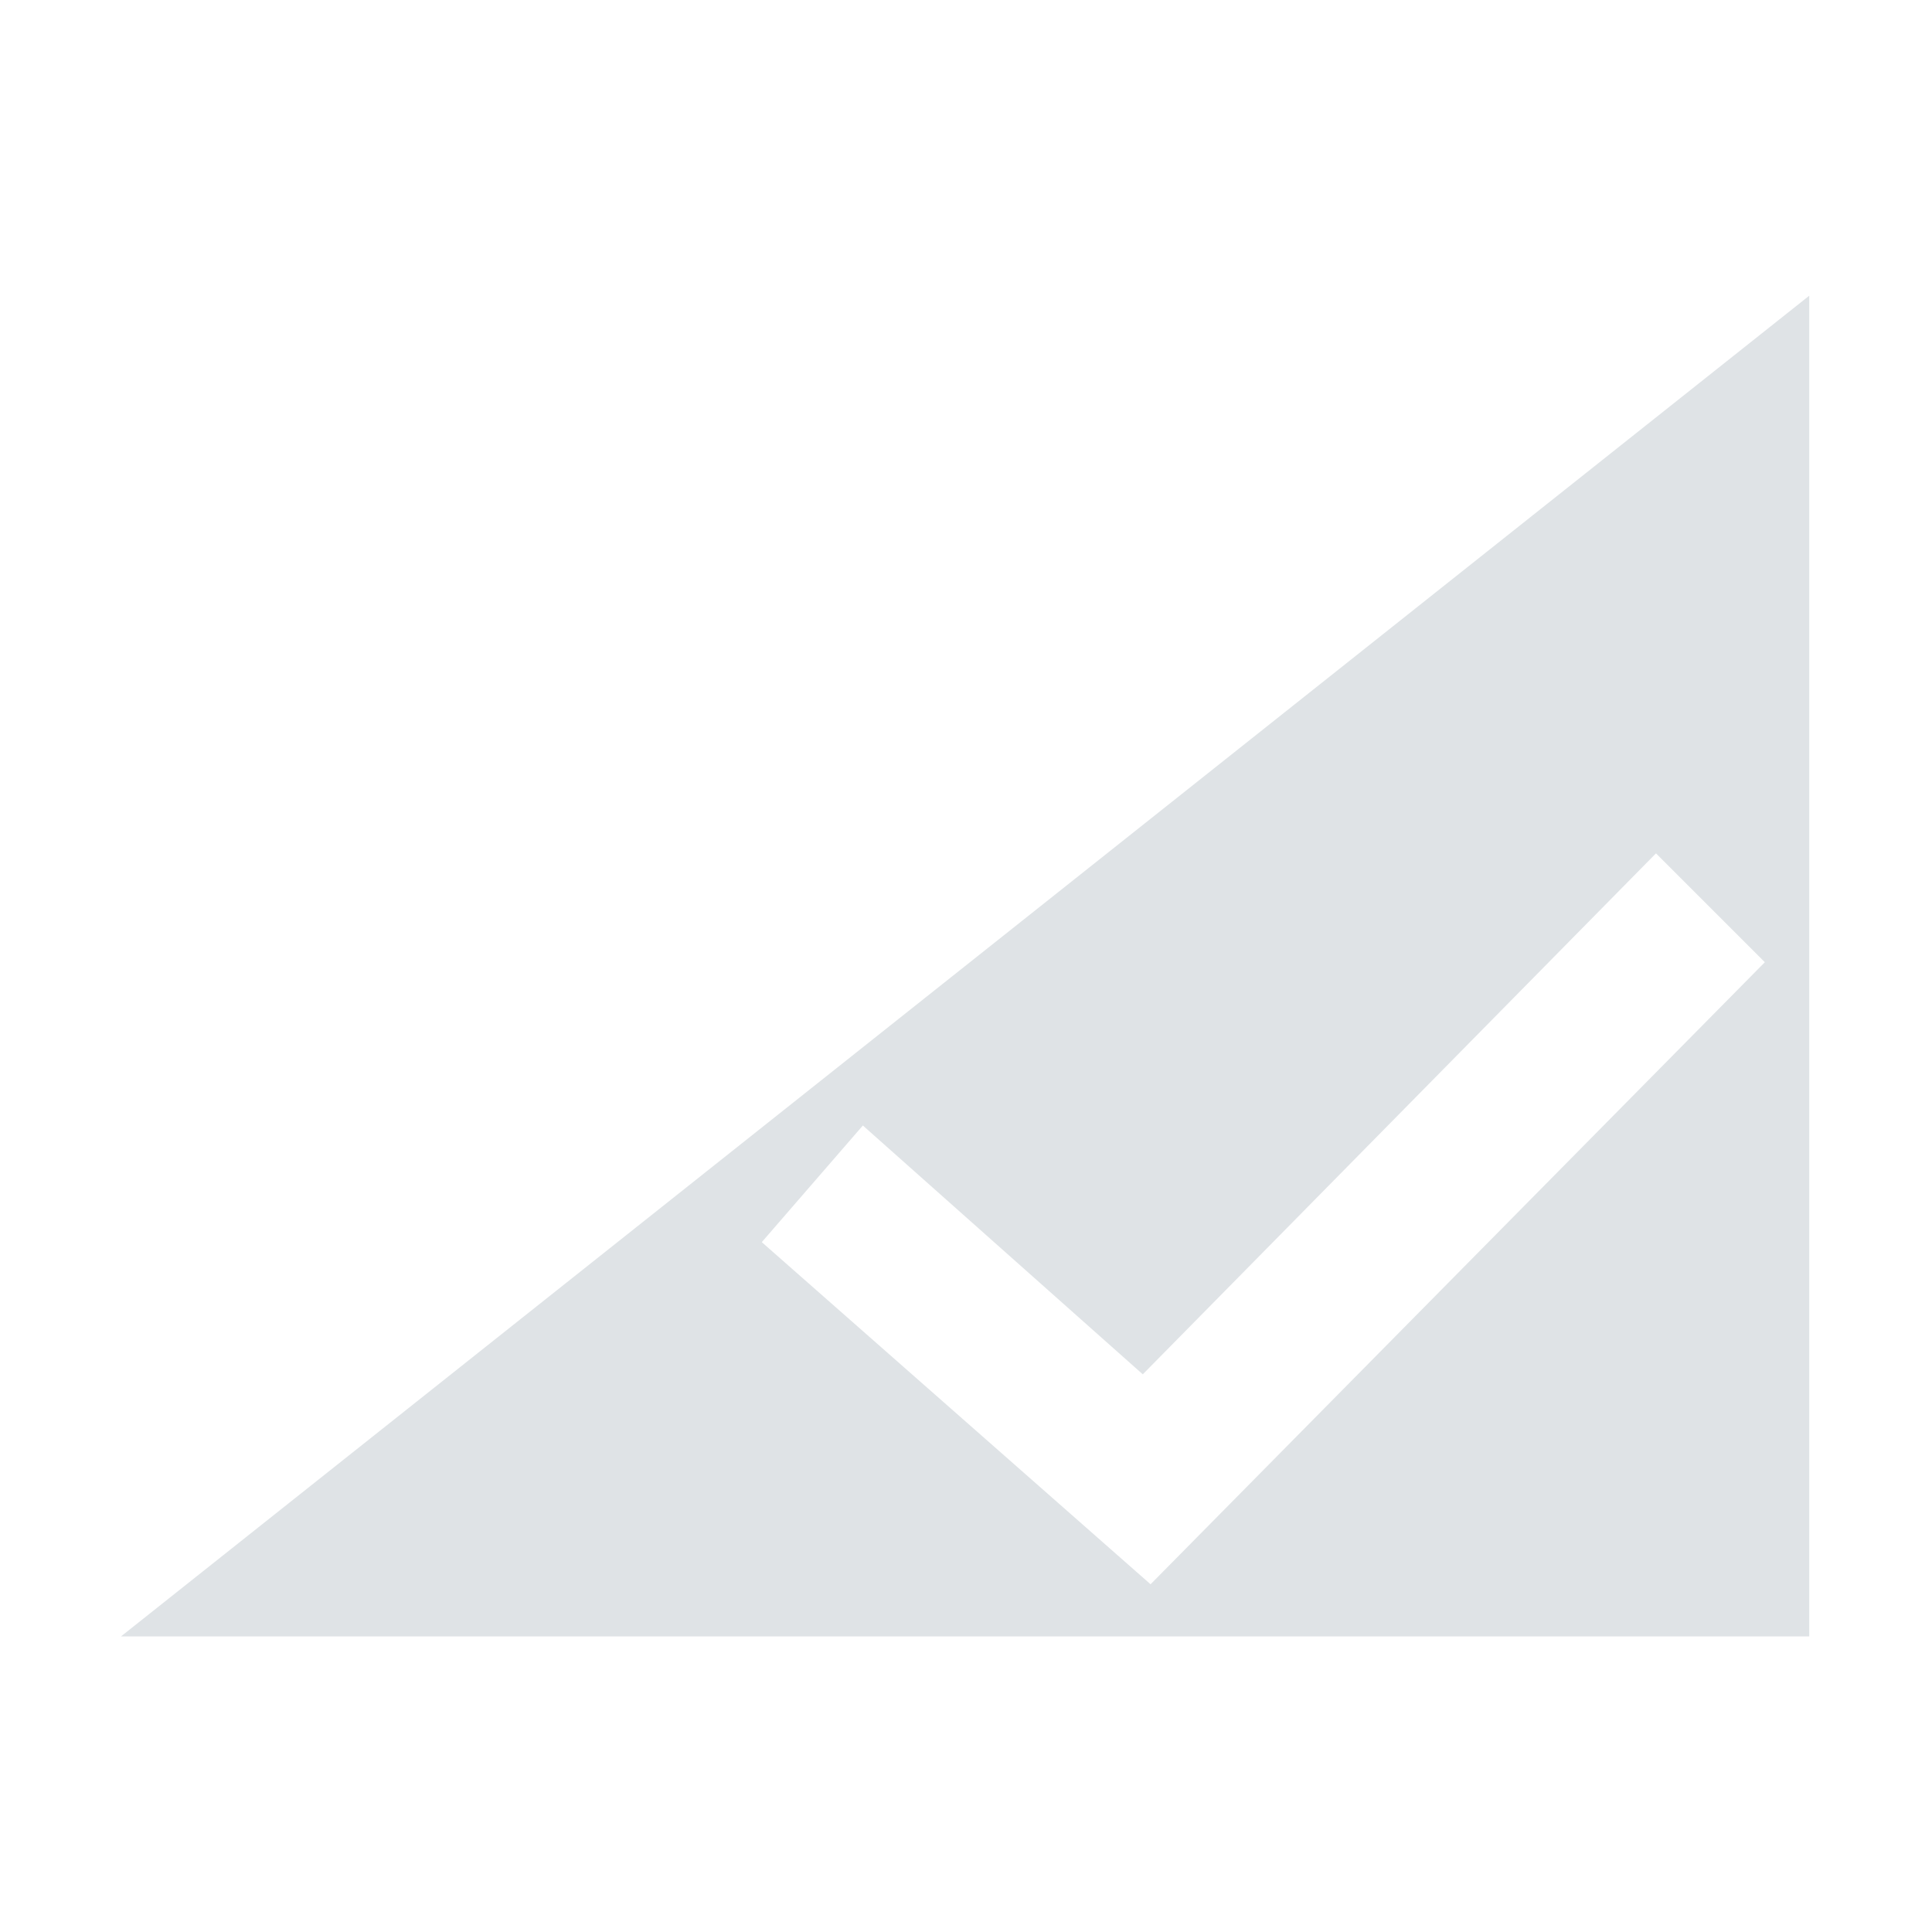 <?xml version="1.0" standalone="no"?><!DOCTYPE svg PUBLIC "-//W3C//DTD SVG 1.1//EN" "http://www.w3.org/Graphics/SVG/1.1/DTD/svg11.dtd"><svg t="1555296423926" class="icon" style="" viewBox="0 0 1024 1024" version="1.1" xmlns="http://www.w3.org/2000/svg" p-id="2515" xmlns:xlink="http://www.w3.org/1999/xlink" width="18" height="18"><defs><style type="text/css"></style></defs><path d="M64.099 867.353h894.836V156.73L64.099 867.353z m545.721-27.656L403.758 658.362l53.576-61.82L605.699 728.423l272.002-276.124 57.697 57.698L609.82 839.697z" fill="rgb(223,227,230)" p-id="2516"></path></svg>